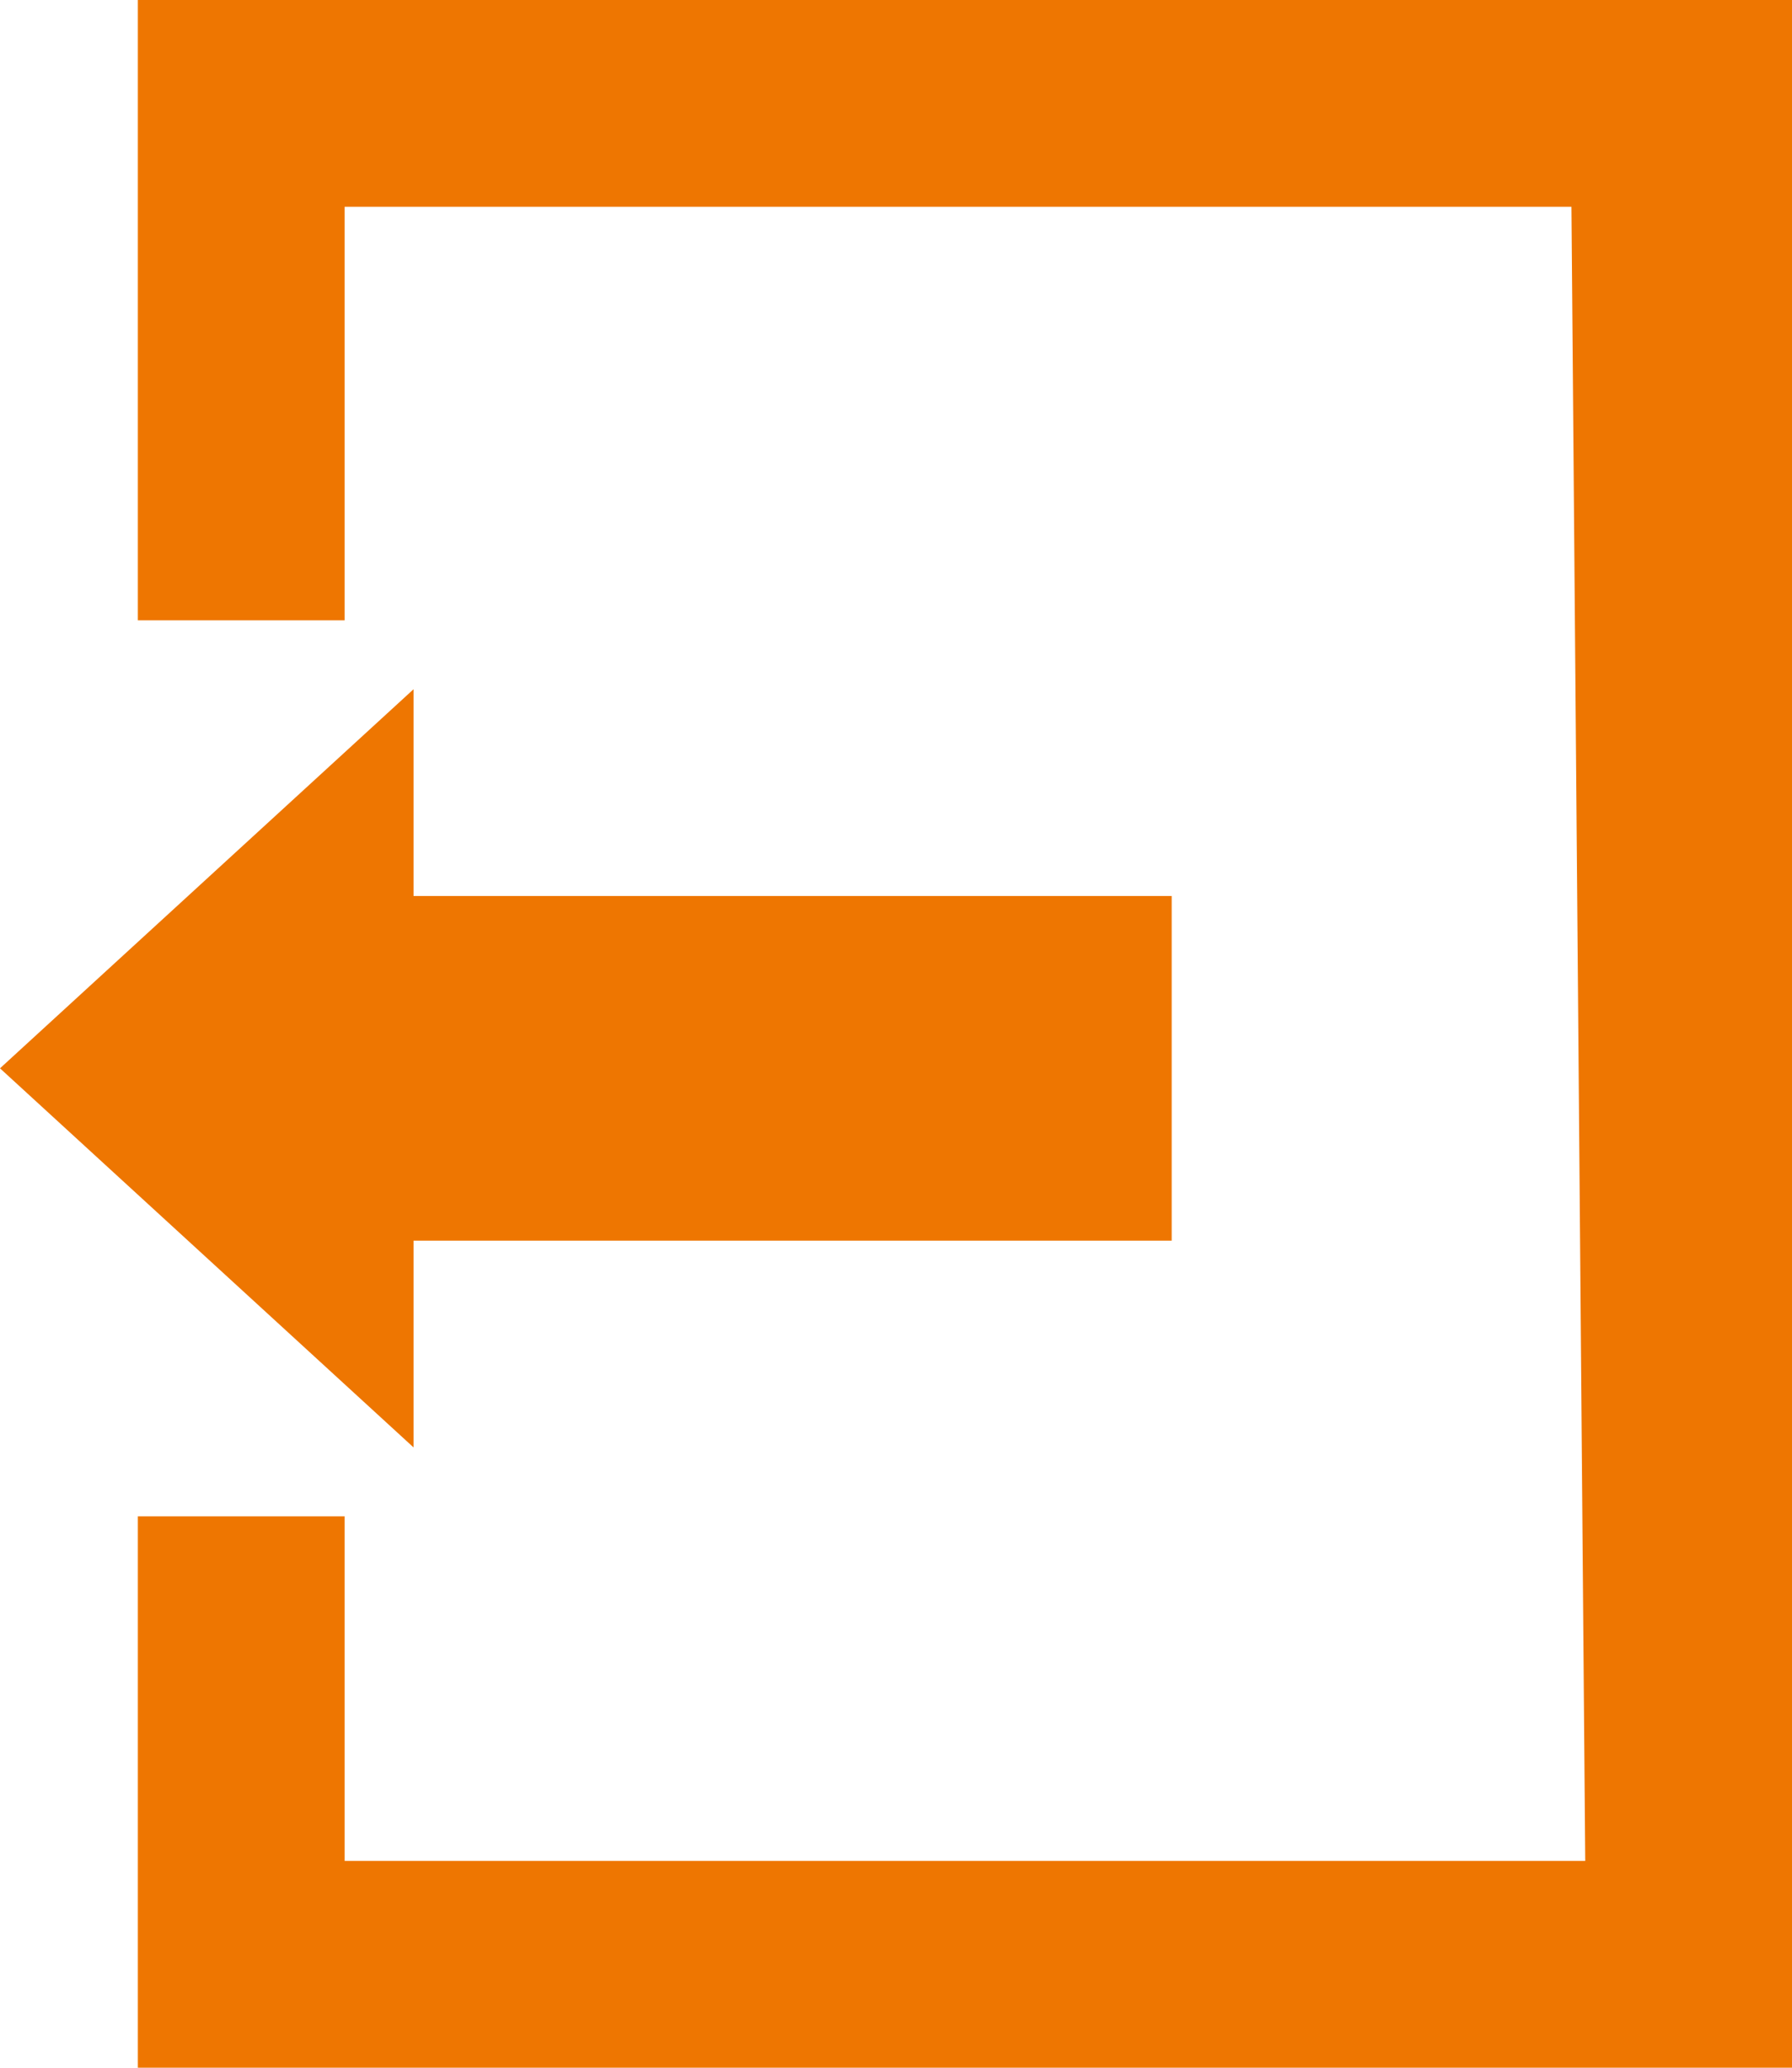 <svg width="26" height="30" fill="none" xmlns="http://www.w3.org/2000/svg"><path fill-rule="evenodd" clip-rule="evenodd" d="M26 0H2v9h3V3h17.8l.2 24H5v-5H2v8h24V0zM0 15.5L6 10v3h11v5H6v3l-6-5.5z" fill="#EE7601"/></svg>